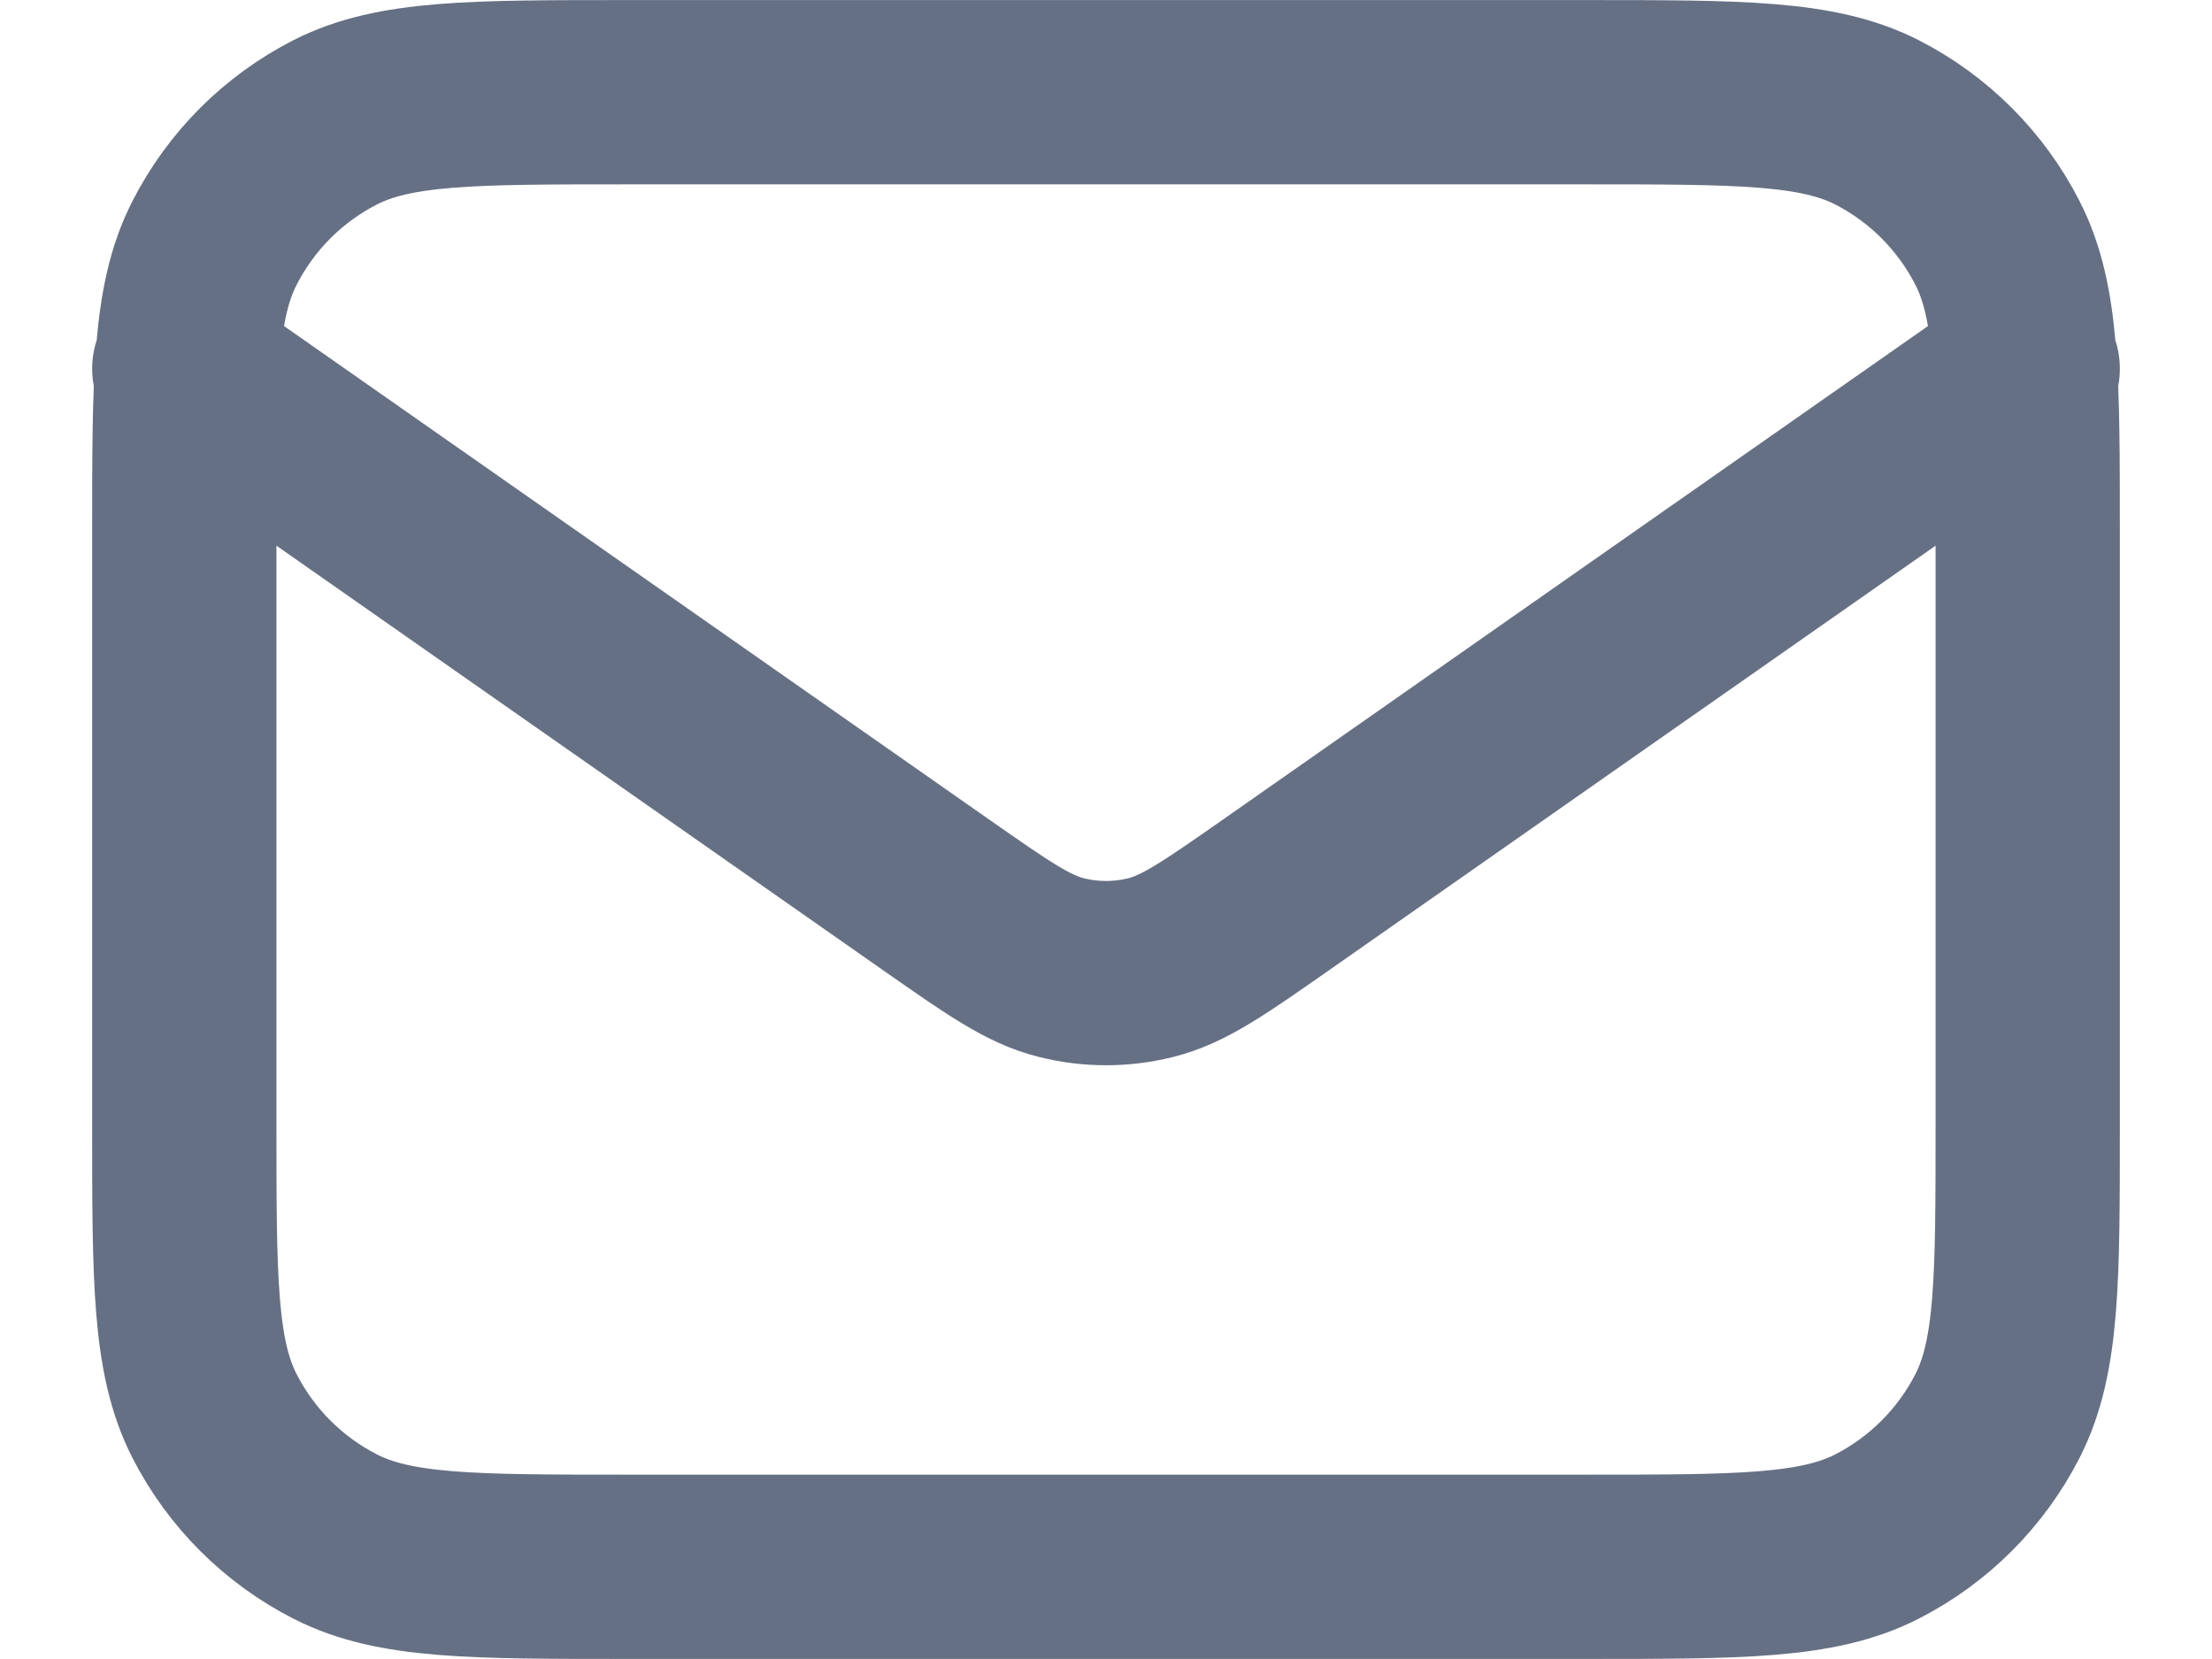 <svg
  width="16"
  height="12"
  viewBox="0 0 16 12"
  fill="none"
  xmlns="http://www.w3.org/2000/svg"
>
<path
    d="M1.333 2.667L6.777 6.477C7.218 6.785 7.438 6.94 7.678 6.999C7.889 7.052 8.111 7.052 8.323 6.999C8.562 6.94 8.783 6.785 9.224 6.477L14.667 2.667M4.534 11.333H11.467C12.587 11.333 13.147 11.333 13.575 11.115C13.951 10.923 14.257 10.617 14.449 10.241C14.667 9.813 14.667 9.253 14.667 8.133V3.866C14.667 2.746 14.667 2.186 14.449 1.759C14.257 1.382 13.951 1.076 13.575 0.884C13.147 0.667 12.587 0.667 11.467 0.667H4.534C3.413 0.667 2.853 0.667 2.426 0.884C2.049 1.076 1.743 1.382 1.551 1.759C1.333 2.186 1.333 2.746 1.333 3.866V8.133C1.333 9.253 1.333 9.813 1.551 10.241C1.743 10.617 2.049 10.923 2.426 11.115C2.853 11.333 3.413 11.333 4.534 11.333Z"
    stroke="#667085"
    stroke-width="1.333"
    stroke-linecap="round"
    stroke-linejoin="round"
  />
</svg>
